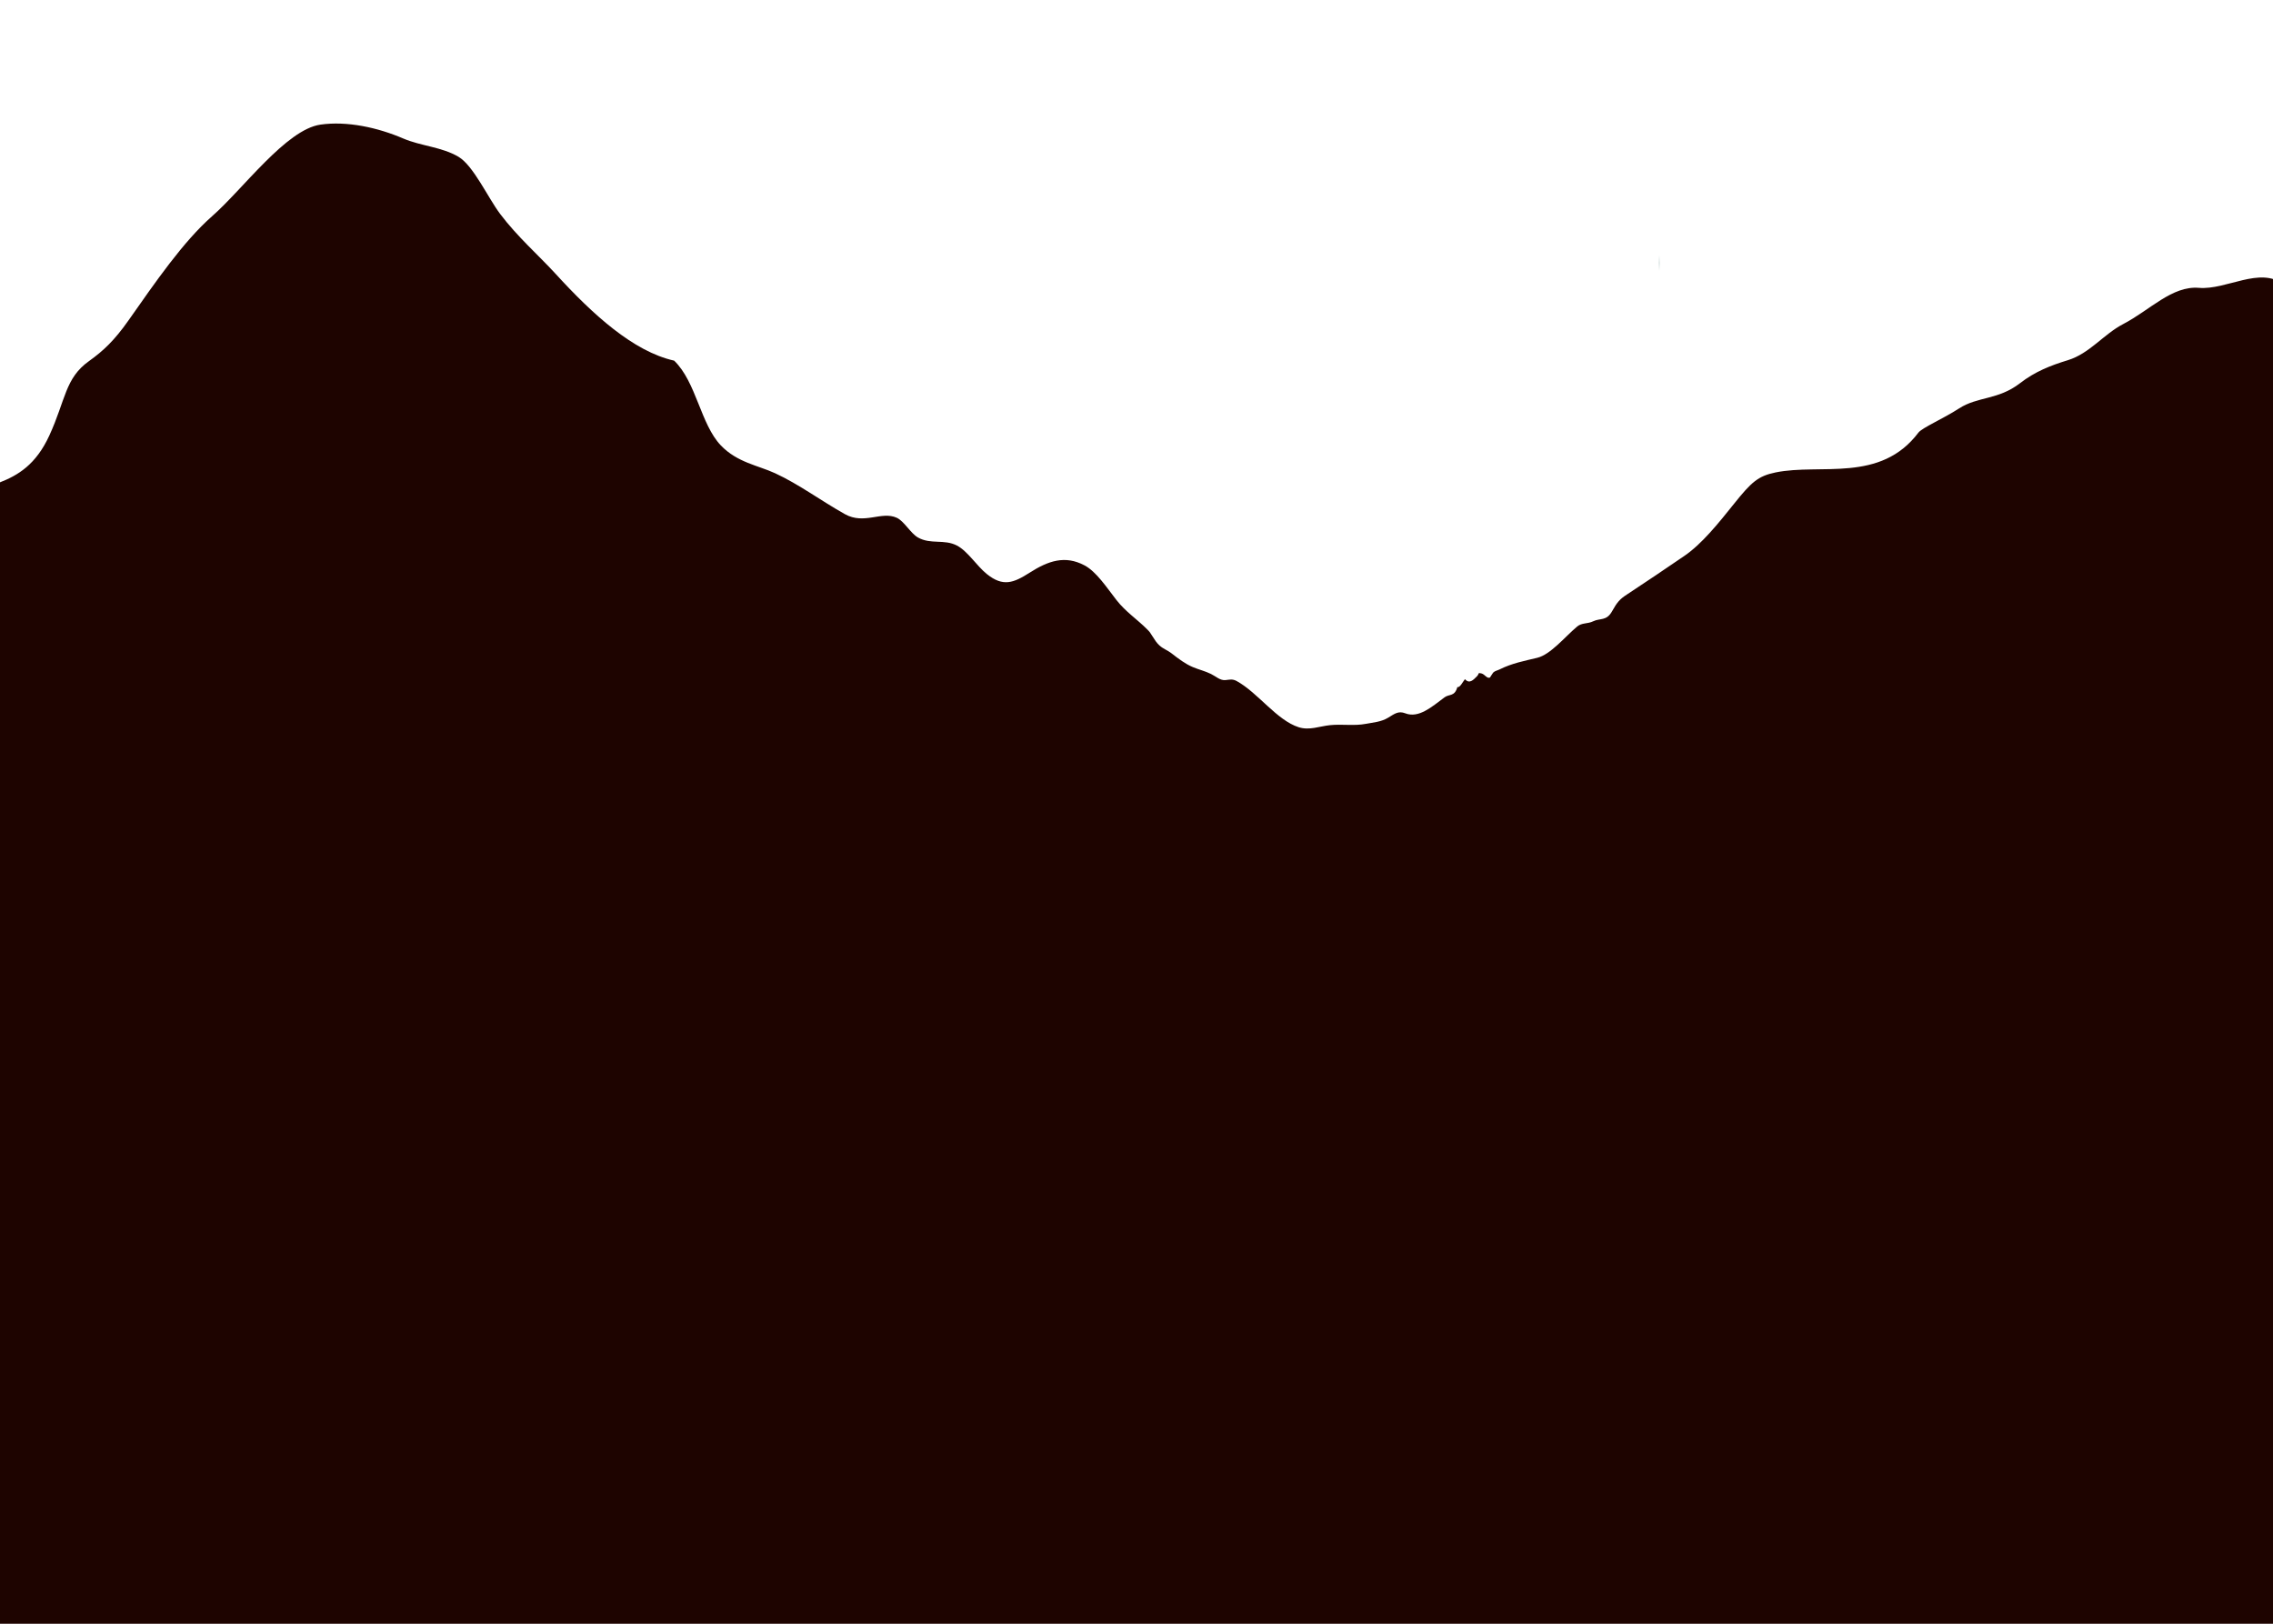 <?xml version="1.0" encoding="utf-8"?>
<!-- Generator: Adobe Illustrator 16.0.0, SVG Export Plug-In . SVG Version: 6.00 Build 0)  -->
<!DOCTYPE svg PUBLIC "-//W3C//DTD SVG 1.1//EN" "http://www.w3.org/Graphics/SVG/1.1/DTD/svg11.dtd">
<svg version="1.1" id="_x31_" xmlns="http://www.w3.org/2000/svg" xmlns:xlink="http://www.w3.org/1999/xlink" x="0px" y="0px"
	 width="700px" height="500px" viewBox="0 0 700 500" enable-background="new 0 0 700 500" xml:space="preserve">
<g>
	<g>
		<path fill="#00403F" d="M511,83.5c0.038,0,0.038-5,0-5S510.962,83.5,511,83.5L511,83.5z"/>
	</g>
</g>
<path fill="#1E0400" d="M739.337,606.48c-0.414-11.797,0-366.668,0-382.404c0-11.596,0-14.264,0-28.625c0-9.979,0-15.332,0-24.596
	c0-22.375,0-30.355,0-56.617c-11.836-0.006-23.215-25.361-34.167-25.686c0.518,0.195-1.006-0.281-1.919-0.988
	c-7.307-5.602-17.551,1.779-26.061,1.072c-8.279-0.689-15.097,6.867-23.31,11.143c-6.052,3.148-10.383,9.098-17.056,11.135
	c-5.382,1.645-10.074,3.484-14.768,7.107c-6.7,5.176-13.024,4.041-18.719,7.736c-4.838,3.141-11.255,5.891-12.503,7.418
	c-11.774,15.631-30.122,9.459-43.997,12.295c-5.429,1.109-7.491,3.008-12.803,9.643c-4.958,6.197-9.964,12.412-15.296,16.053
	c-5.908,4.035-11.822,8.039-17.755,11.932c-2.172,1.424-2.971,2.34-4.537,5.148c-1.704,3.053-3.696,2.039-5.798,3.068
	c-1.739,0.848-3.487,0.389-4.959,1.629c-3.776,3.184-8.166,8.617-12.265,9.613c-3.96,0.965-7.722,1.639-11.654,3.602
	c-0.588,0.293-1.375,0.418-1.916,0.943c-0.15,0.145-0.976,1.523-0.994,1.531c-0.969,0.42-1.551-0.994-2.646-1.268
	c-1.243-0.311-0.56,0.088-1.402,0.924c-1.103,1.096-2.274,2.406-3.663,0.844c-0.723,0.91-1.561,2.693-2.333,2.432
	c-0.817,2.998-2.499,2.096-3.929,3.154c-3.934,2.916-7.933,6.547-12.123,4.928c-2.105-0.814-3.274,0.141-5.238,1.338
	c-2.191,1.336-4.57,1.463-6.839,1.9c-3.704,0.711-7.43,0.02-11.14,0.418c-3.26,0.35-6.323,1.674-9.6,0.629
	c-6.77-2.16-12.521-10.594-19.065-14.201c-1.379-0.762-2.236-0.414-3.513-0.305c-1.639,0.139-2.853-1.111-4.419-1.887
	c-1.833-0.91-3.752-1.338-5.61-2.125c-2.315-0.98-4.259-2.455-6.658-4.314c-1.127-0.875-2.469-1.293-3.63-2.361
	c-0.842-0.771-1.454-1.721-2.165-2.857c-0.789-1.256-0.759-1.234-1.535-2.021c-3.102-3.148-6.634-5.395-9.499-9.062
	c-3.118-3.992-6.205-8.758-9.856-10.699c-6.004-3.191-11.154-1.424-16.907,2.248c-4.919,3.139-8.19,4.447-13.185,0.414
	c-3.159-2.553-5.847-7-9.178-8.756c-3.949-2.082-8.104-0.258-12.041-2.504c-2.269-1.293-4.249-5.033-6.518-6.066
	c-4.718-2.148-10,2.219-15.966-1.115c-7.232-4.043-14.17-9.219-21.514-12.604c-5.203-2.396-11.627-3.283-16.672-8.533
	c-6.277-6.537-7.569-19.547-14.401-26.131c-12.576-2.805-25.093-14.248-36.411-26.625c-5.365-5.867-11.83-11.459-17.183-18.559
	c-3.708-4.918-8.213-14.826-12.785-17.566c-5.088-3.053-11.68-3.34-17.056-5.658c-7.856-3.385-17.333-5.443-25.495-4.271
	c-10.568,1.52-23.79,19.793-33.331,28.17c-8.949,7.857-17.554,20.416-25.815,32.16c-4.254,6.047-7.664,9.303-12.152,12.504
	c-7.379,5.262-7.163,11.943-12.185,22.875c-8.278,18.021-22.13,13.174-31.884,22.535c-8.924,8.561-21.879,13.326-28.554,27.803
	c0.175,3.32-0.232,7.279,0,10.643c0,16.754,0,32.086,0,52.148c0,14.572,0,344.18,0,359.271H739.337z"/>
</svg>
